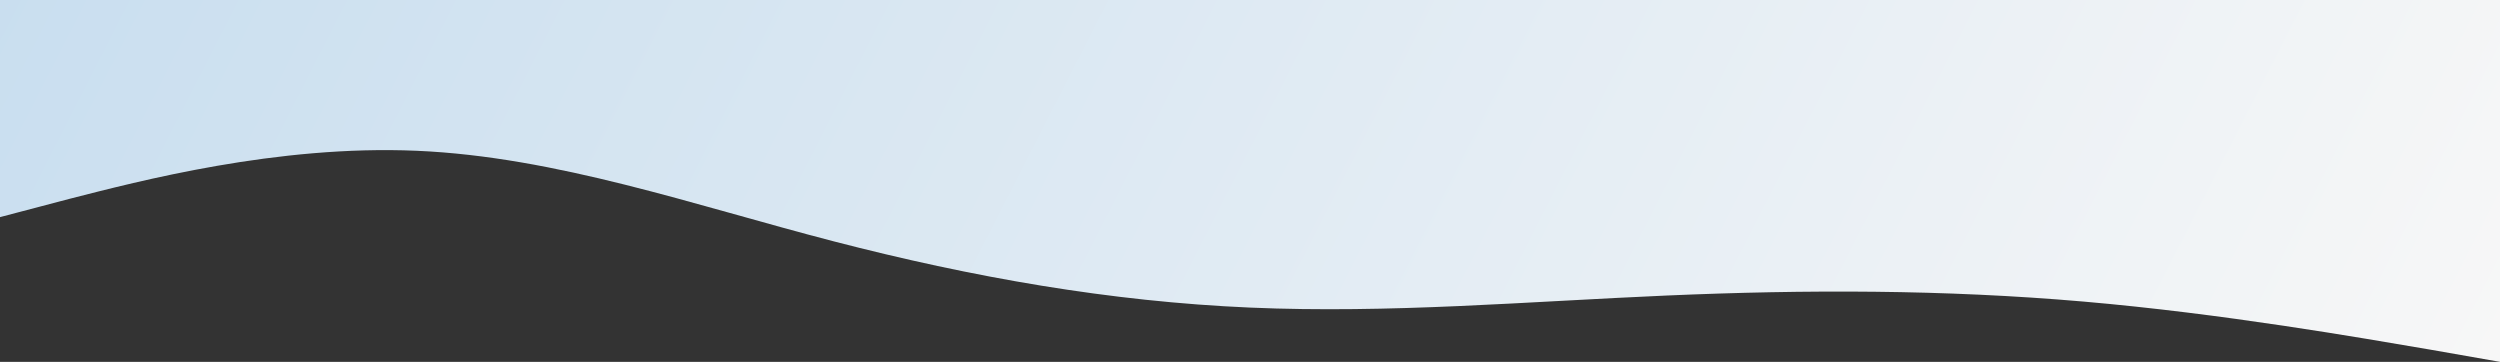 <svg width="1437" height="208" viewBox="0 0 1437 208" fill="none" xmlns="http://www.w3.org/2000/svg">
<rect x="0" y="0" width="1437" height="208" fill="#333333" stroke="none"/>
<path fill-rule="evenodd" clip-rule="evenodd" d="M1437 208L1397.48 201.067C1356.77 194.133 1277.73 180.267 1197.5 173.333C1117.27 166.4 1038.23 166.4 958 169.867C877.768 173.333 798.732 180.267 718.5 176.8C638.268 173.333 559.232 159.467 479 138.667C398.767 117.867 319.733 90.133 239.5 86.667C159.267 83.2 80.233 104 39.517 114.4L0 124.8V-1.52588e-05H39.517C80.233 -1.52588e-05 159.267 -1.52588e-05 239.5 -1.52588e-05C319.733 -1.52588e-05 398.767 -1.52588e-05 479 -1.52588e-05C559.232 -1.52588e-05 638.268 -1.52588e-05 718.5 -1.52588e-05C798.732 -1.52588e-05 877.768 -1.52588e-05 958 -1.52588e-05C1038.23 -1.52588e-05 1117.27 -1.52588e-05 1197.5 -1.52588e-05C1277.73 -1.52588e-05 1356.77 -1.52588e-05 1397.48 -1.52588e-05H1437V208Z" fill="url(#paint0_linear_87_232)"/>
<defs>
<linearGradient id="paint0_linear_87_232" x1="-1.79763e-05" y1="-526.5" x2="1437" y2="208" gradientUnits="userSpaceOnUse">
<stop stop-color="#C1DAEE"/>
<stop offset="1" stop-color="#F7F7F7"/>
</linearGradient>
</defs>
</svg>

